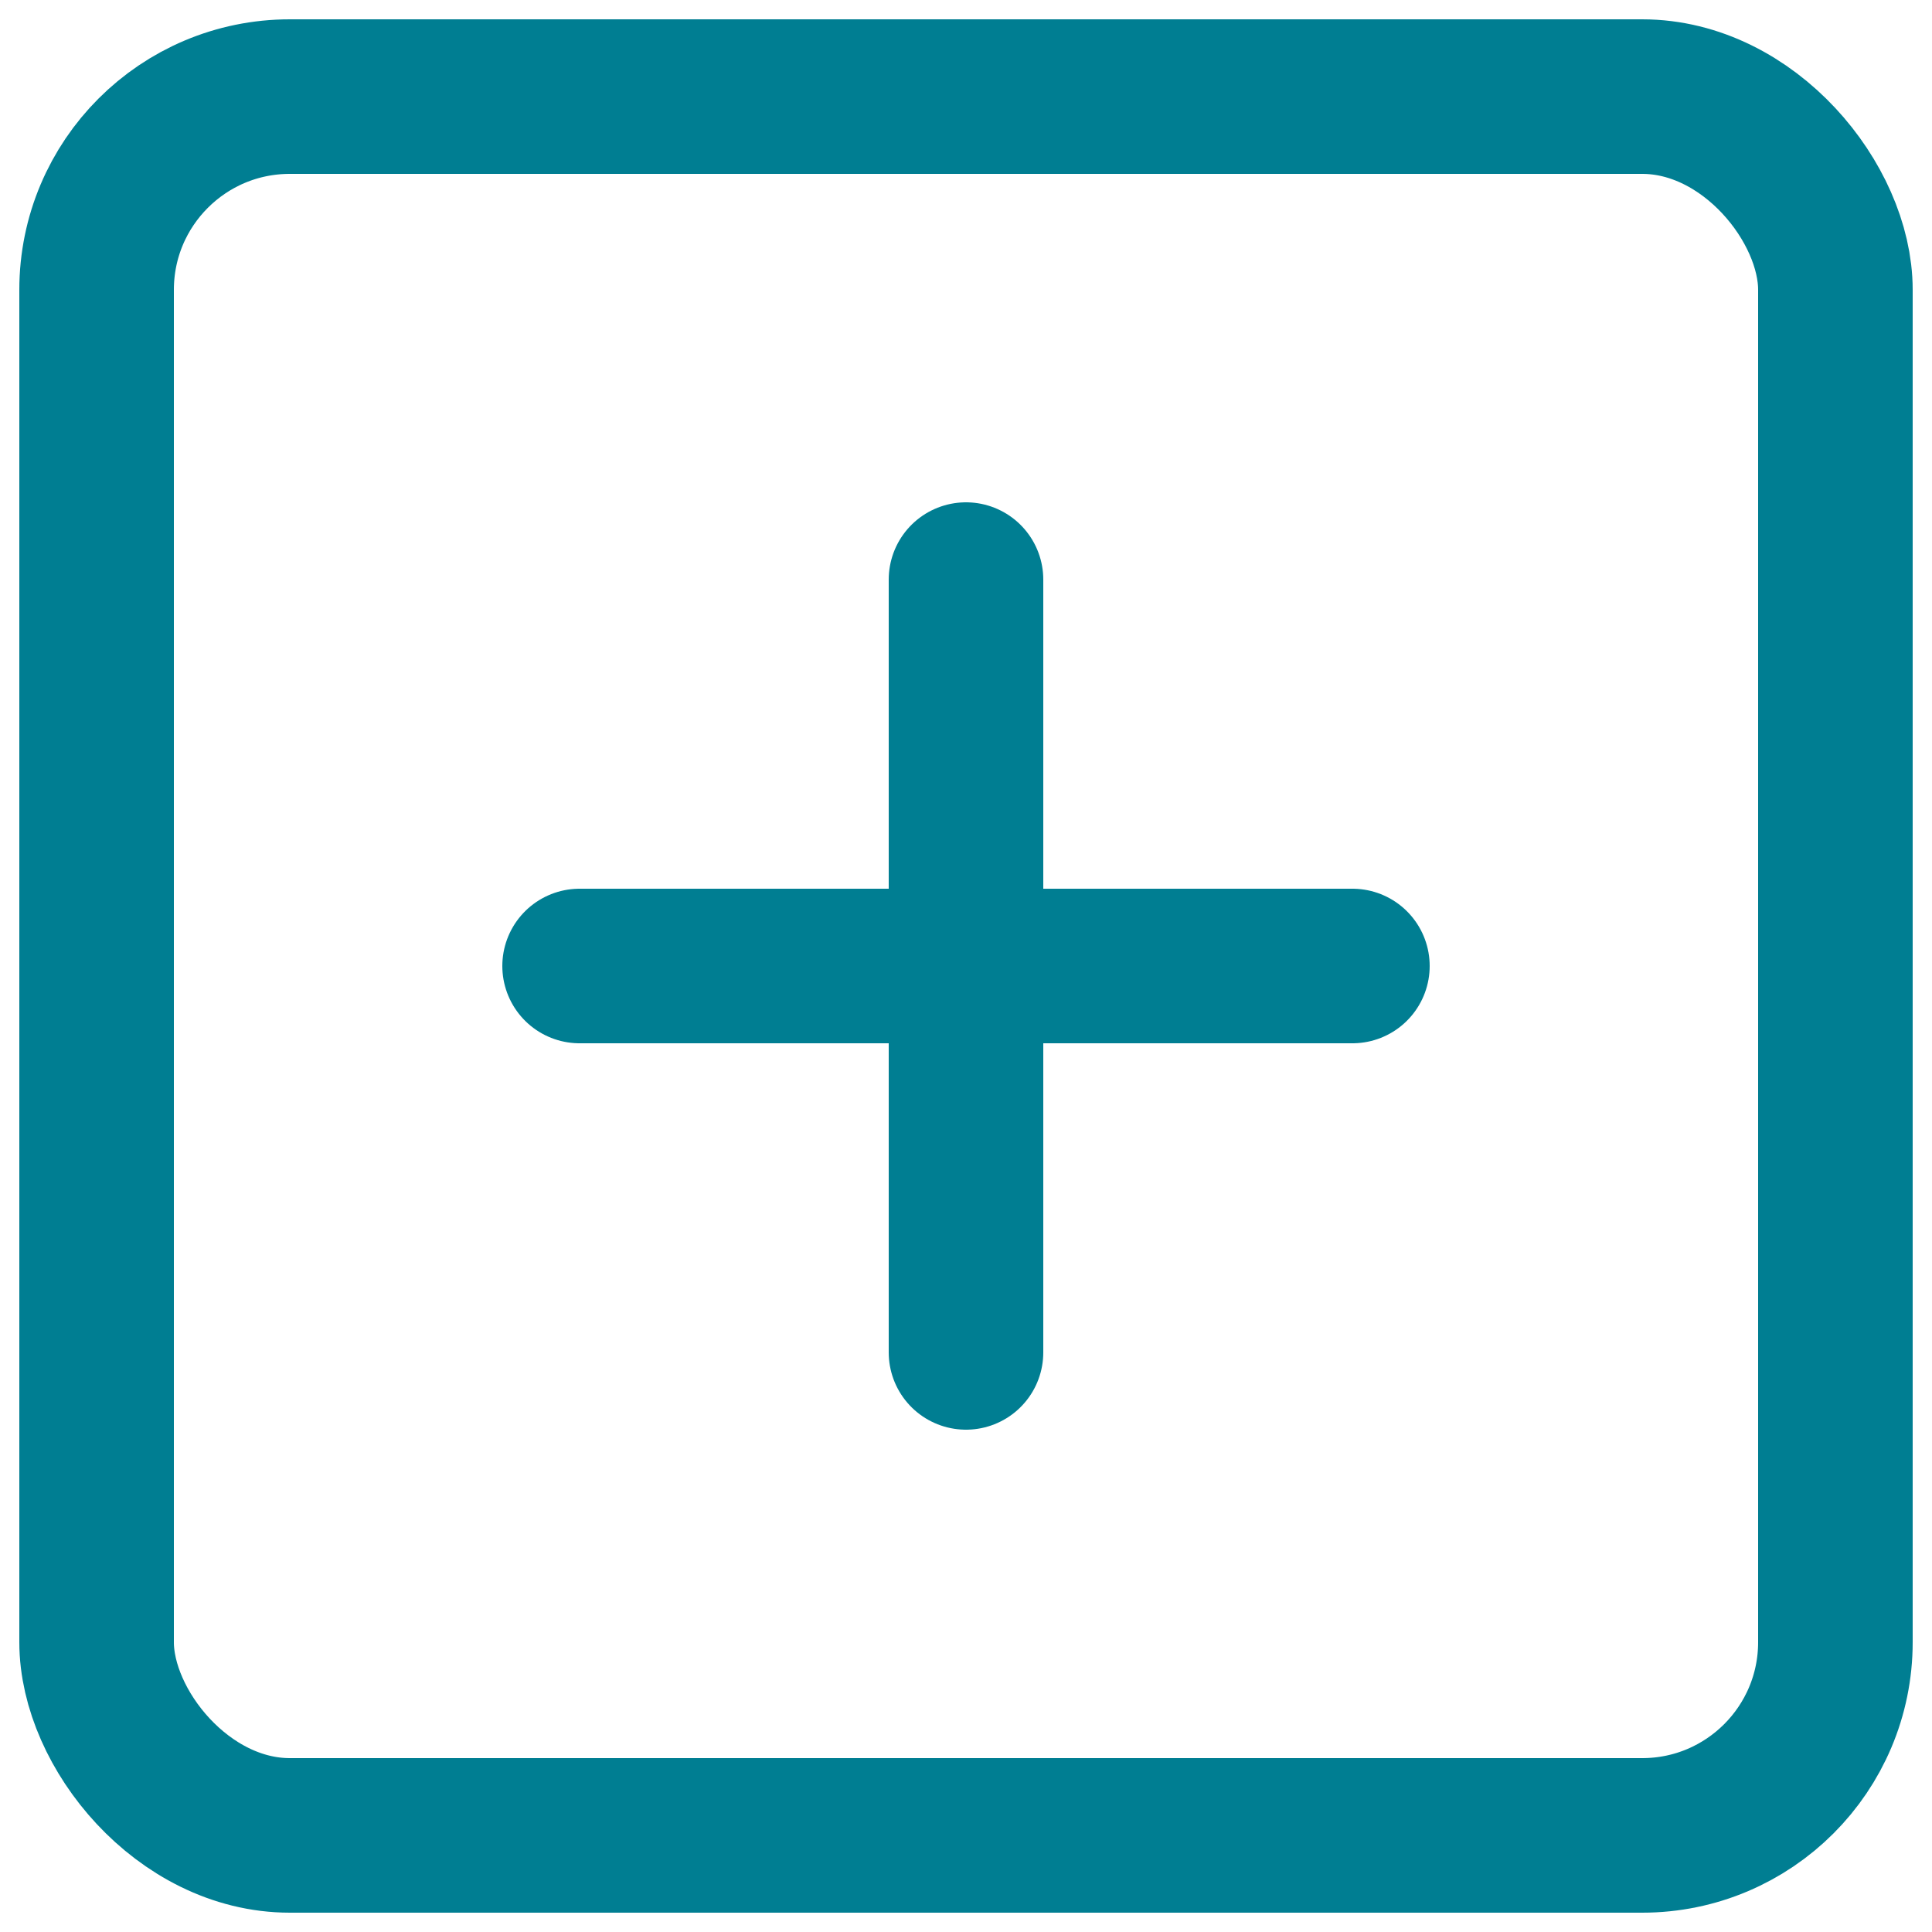 <svg width="20" height="20" viewBox="0 0 20 20" fill="none" xmlns="http://www.w3.org/2000/svg">
<rect x="1" y="1" width="18" height="18" rx="2" stroke="#007E92" stroke-width="1.6" stroke-linecap="round" stroke-linejoin="round"/>
<path d="M10 6V14" stroke="#007E92" stroke-width="1.6" stroke-linecap="round" stroke-linejoin="round"/>
<path d="M6 10H14" stroke="#007E92" stroke-width="1.6" stroke-linecap="round" stroke-linejoin="round"/>
</svg>
